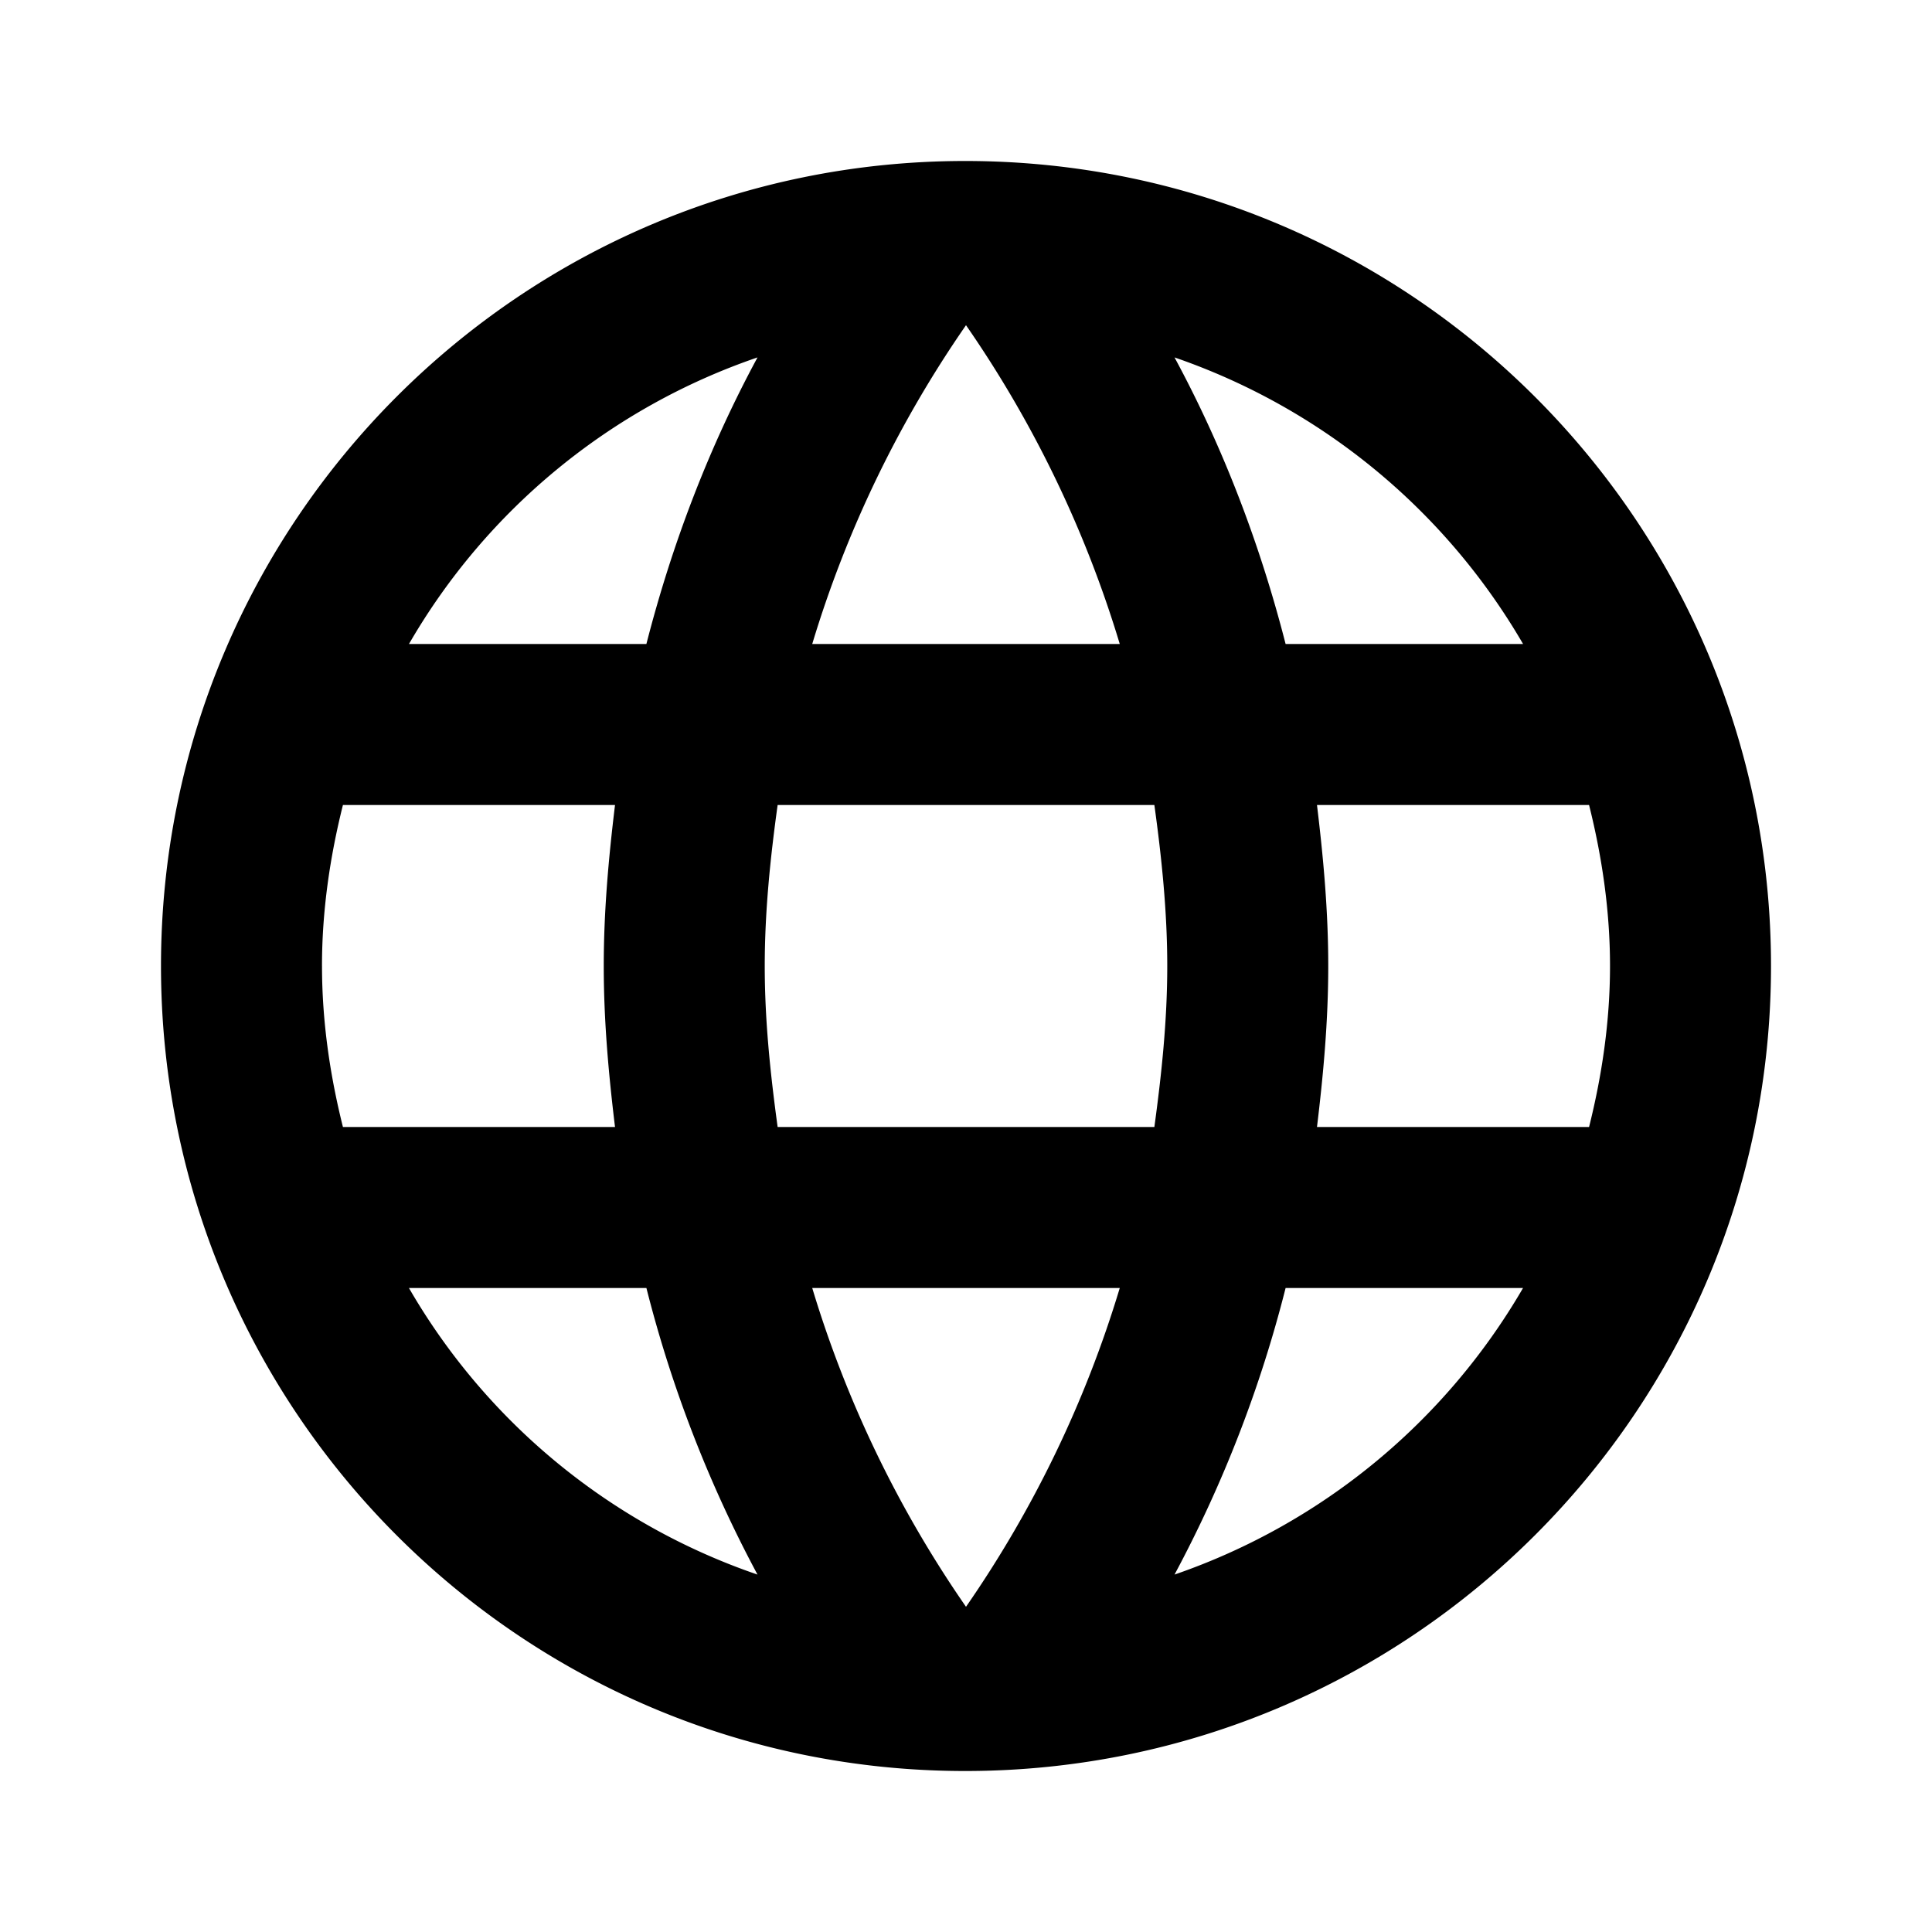 <svg viewBox="0 0 1024 1024" focusable="false"><path d="M85.33 512c0-235.52 190.72-426.67 426.24-426.67 235.95 0 427.1 191.15 427.1 426.67s-191.15 426.67-427.1 426.67C276.05 938.67 85.33 747.52 85.33 512zM681.4 341.33h125.86a342.61 342.61 0 00-184.74-151.89c25.6 47.36 45.22 98.56 58.88 151.9zM512 172.37a601.03 601.03 0 00-81.5 168.96h163A601.03 601.03 0 00512 172.37zM170.67 512c0 29.44 4.26 58.03 11.09 85.33h144.21C322.56 569.17 320 541.01 320 512c0-29.01 2.56-57.17 5.97-85.33H181.76c-6.83 27.3-11.1 55.89-11.1 85.33zm46.08 170.67a340.78 340.78 0 00184.74 151.89 667.73 667.73 0 01-58.88-151.9H216.75zm0-341.34H342.6C356.27 288 375.9 236.8 401.5 189.44a340.77 340.77 0 00-184.74 151.9zM512 851.63a601.03 601.03 0 0081.5-168.96h-163A601.03 601.03 0 00512 851.63zm-99.84-254.3h199.68c3.84-28.16 6.83-56.32 6.83-85.33 0-29.01-2.99-57.6-6.83-85.33H412.16c-3.84 27.73-6.83 56.32-6.83 85.33 0 29.01 2.99 57.17 6.83 85.33zm210.35 237.23a342.61 342.61 0 00184.74-151.9H681.4a667.73 667.73 0 01-58.88 151.9zM704 512c0 29.01-2.56 57.17-5.97 85.33h144.21c6.83-27.3 11.1-55.89 11.1-85.33s-4.27-58.03-11.1-85.33H698.03c3.41 28.16 5.97 56.32 5.97 85.33z" /></svg>